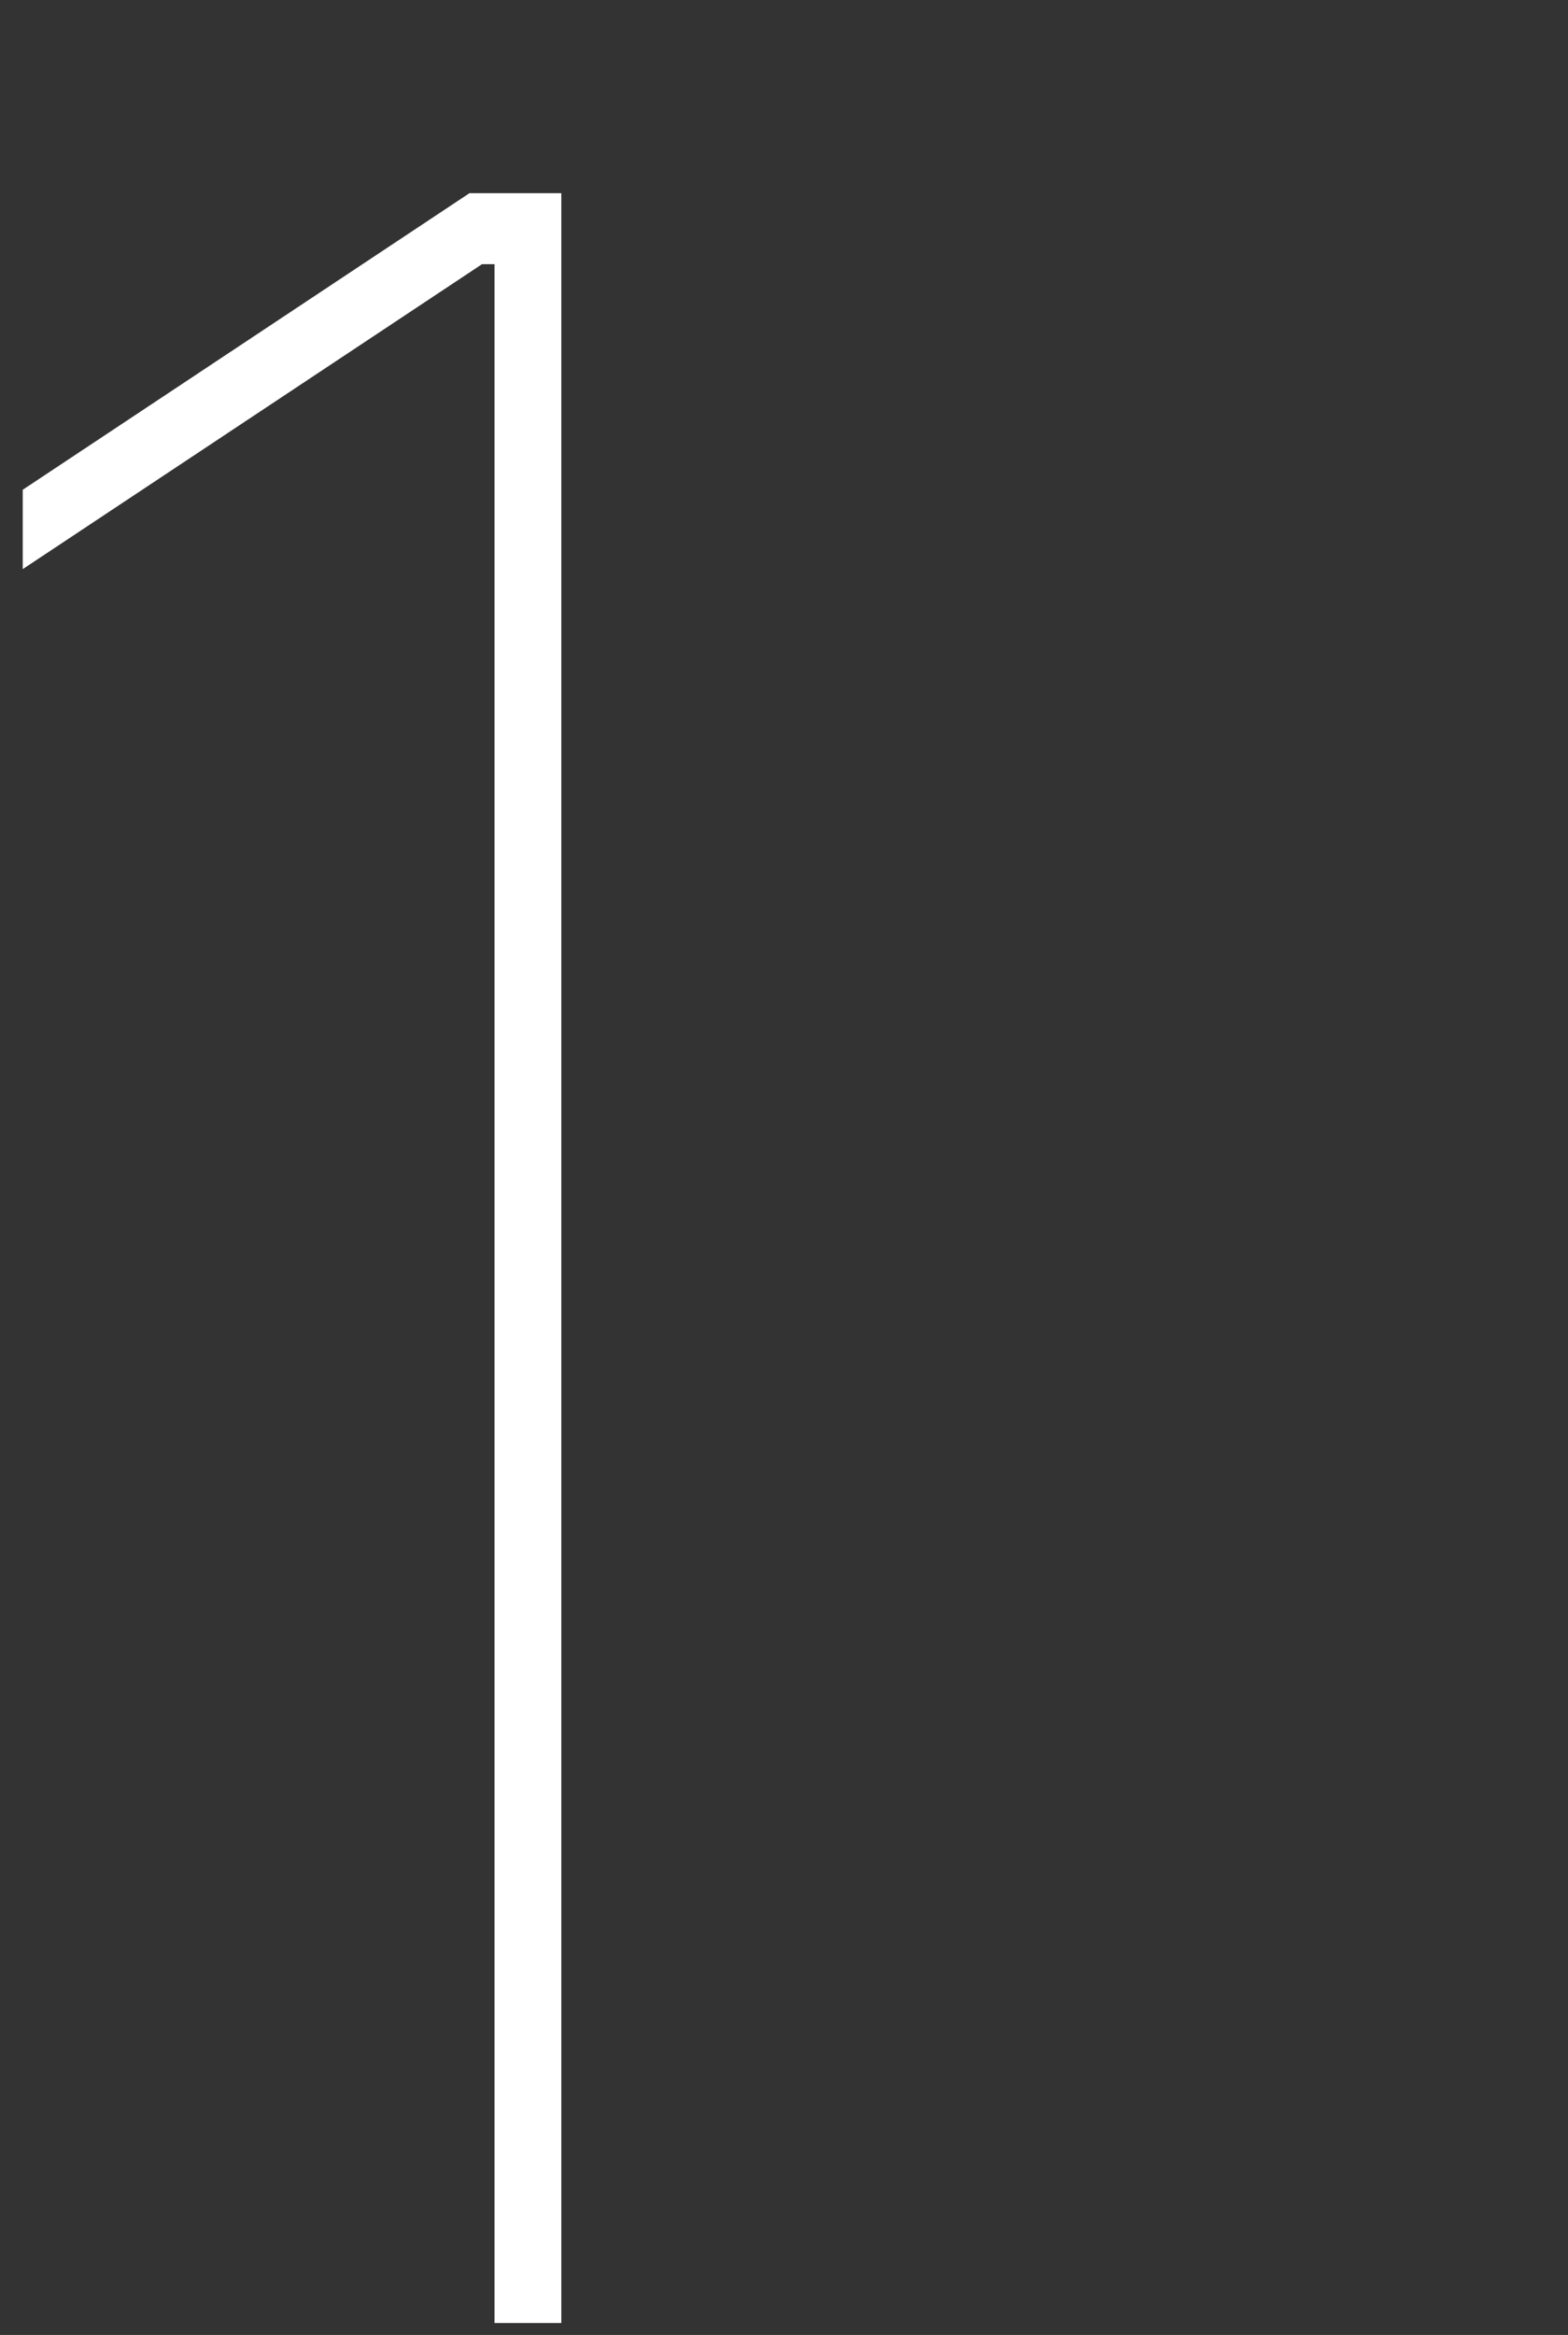 <svg width="129" height="192" viewBox="0 0 129 192" fill="none" xmlns="http://www.w3.org/2000/svg">
<rect x="0" y="0" width="129" height="192" fill="#333333" stroke="none"/>
<g clip-path="url(#clip0_73_568)">
<path d="M46.18 15.885V191.745H40.684V21.724H39.654L1.871 46.798V40.272L38.623 15.885H46.18Z" fill="white"/>
</g>
<defs>
<clipPath id="clip0_73_568">
<rect width="128.016" height="190.601" fill="white" transform="translate(0.344 0.417)"/>
</clipPath>
</defs>
</svg>
